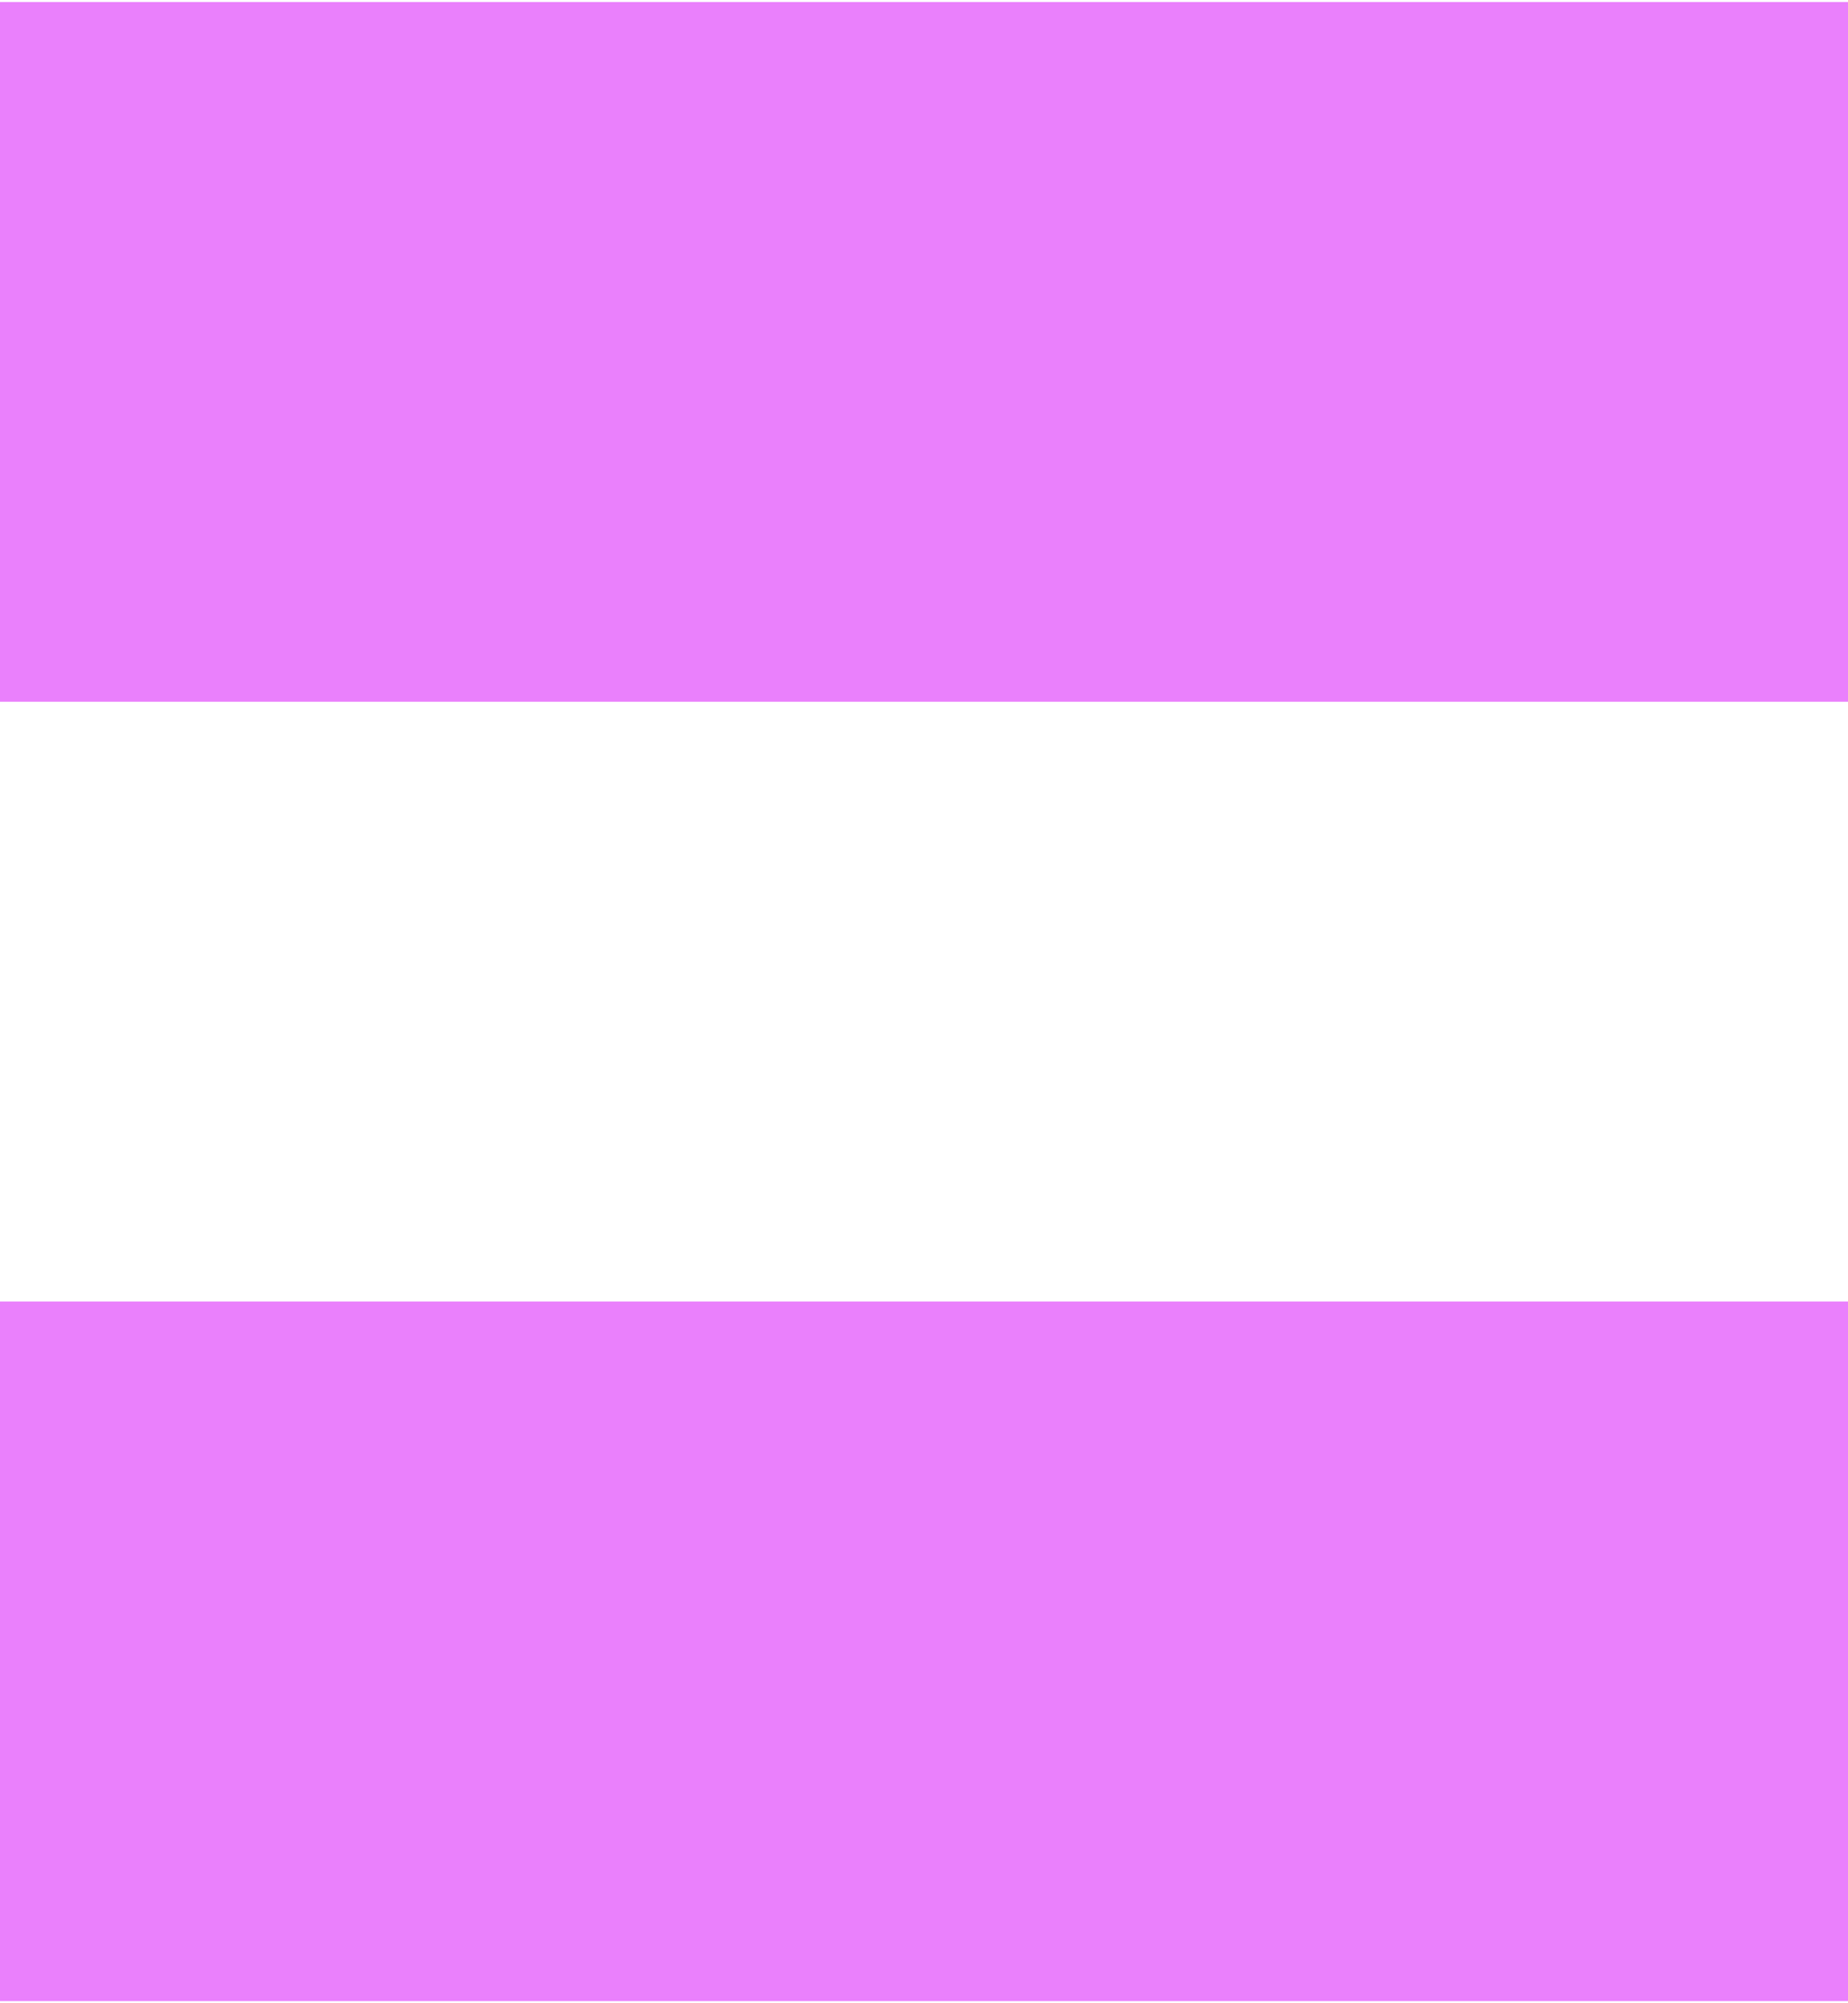 <svg width="12" height="13" viewBox="0 0 12 13" fill="none" xmlns="http://www.w3.org/2000/svg">
<path fill-rule="evenodd" clip-rule="evenodd" d="M0 4.554H12V0.013H0V4.554ZM0 12.986H12V8.446H0V12.986Z" fill="#EA80FC"/>
</svg>
